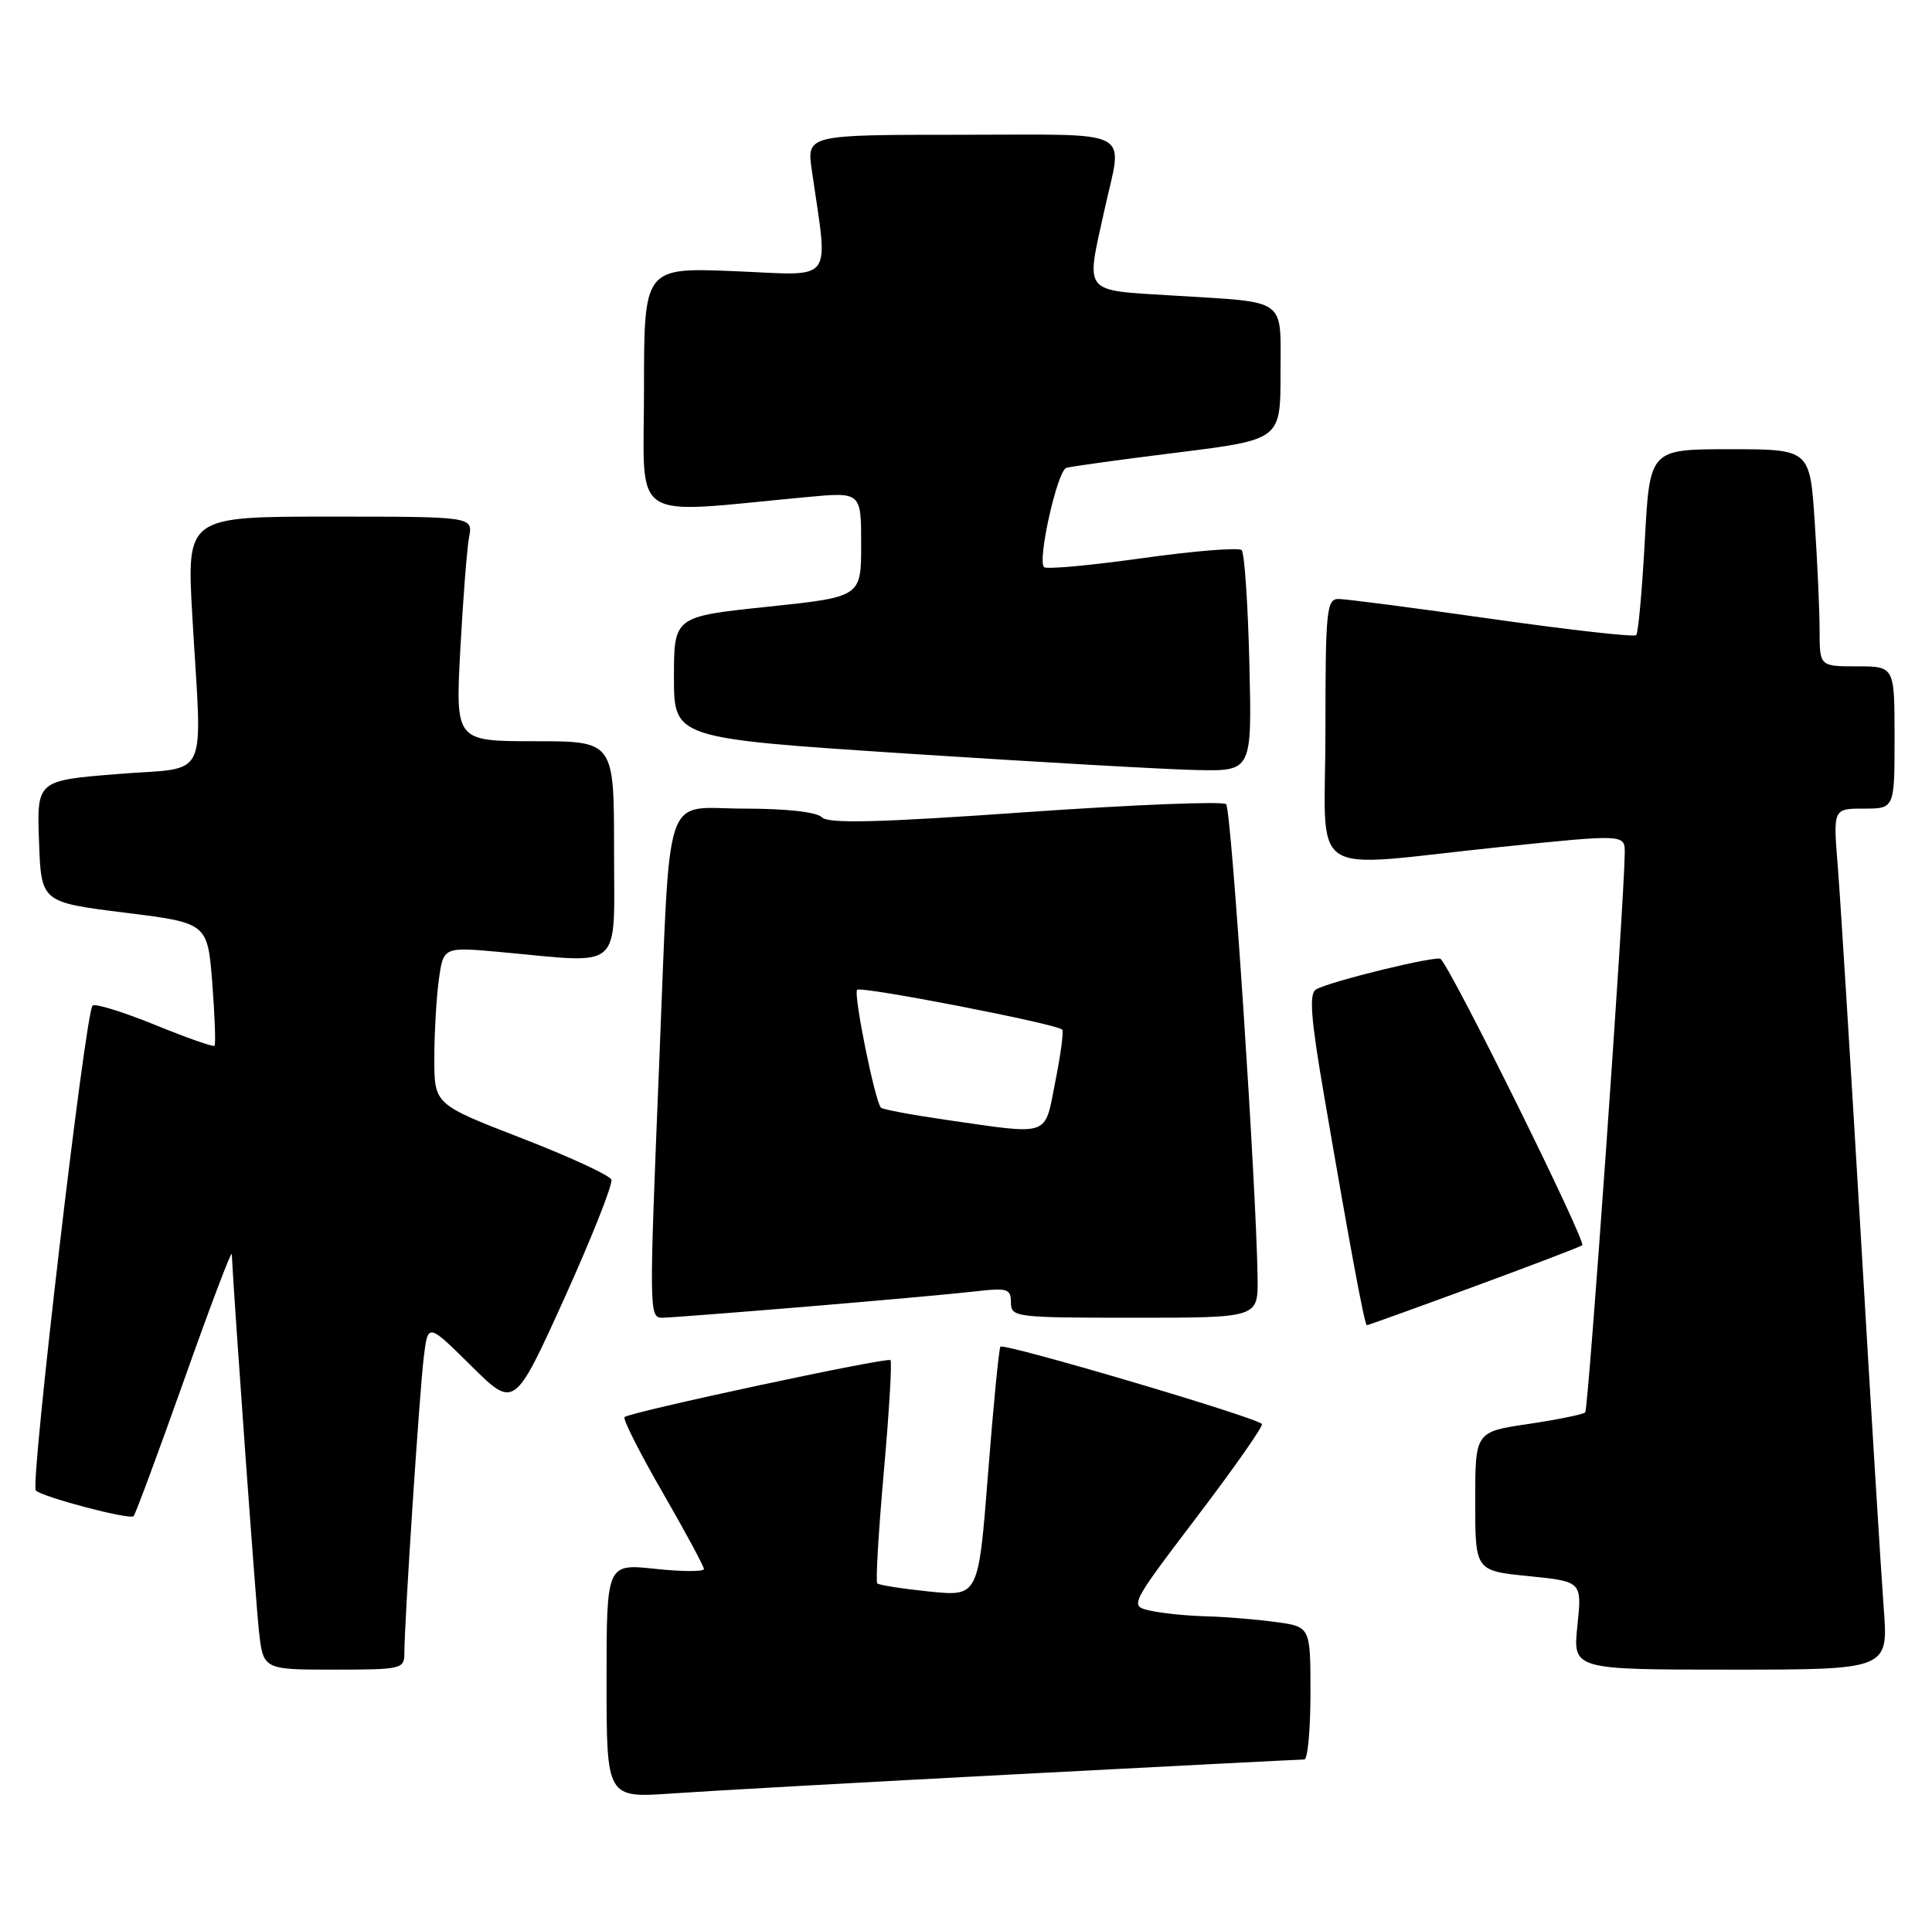 <?xml version="1.0" encoding="UTF-8" standalone="no"?>
<!DOCTYPE svg PUBLIC "-//W3C//DTD SVG 1.1//EN" "http://www.w3.org/Graphics/SVG/1.1/DTD/svg11.dtd" >
<svg xmlns="http://www.w3.org/2000/svg" xmlns:xlink="http://www.w3.org/1999/xlink" version="1.1" viewBox="0 0 258 256">
 <g >
 <path fill="currentColor"
d=" M 135.93 236.96 C 156.52 235.88 173.73 235.00 174.18 235.00 C 174.63 235.00 175.00 231.01 175.00 226.14 C 175.00 217.27 175.00 217.27 170.36 216.64 C 167.81 216.29 163.65 215.95 161.11 215.88 C 158.57 215.82 155.22 215.48 153.65 215.13 C 150.81 214.50 150.81 214.50 159.87 202.55 C 164.86 195.98 168.75 190.42 168.52 190.19 C 167.57 189.23 133.93 179.30 133.59 179.87 C 133.39 180.22 132.64 187.87 131.94 196.87 C 130.66 213.24 130.66 213.24 124.11 212.57 C 120.51 212.20 117.38 211.71 117.15 211.48 C 116.92 211.26 117.32 204.53 118.03 196.53 C 118.74 188.54 119.14 181.84 118.91 181.66 C 118.41 181.25 84.05 188.61 83.40 189.27 C 83.14 189.52 85.43 194.04 88.47 199.31 C 91.51 204.58 94.00 209.20 94.00 209.56 C 94.00 209.93 91.08 209.92 87.50 209.54 C 81.00 208.84 81.00 208.84 81.00 224.50 C 81.00 240.15 81.00 240.15 89.75 239.54 C 94.56 239.20 115.34 238.04 135.93 236.96 Z  M 54.00 220.78 C 54.00 216.63 56.04 185.53 56.61 181.11 C 57.16 176.72 57.16 176.72 62.93 182.43 C 68.69 188.13 68.69 188.13 75.38 173.37 C 79.05 165.24 81.87 158.13 81.64 157.55 C 81.41 156.97 75.99 154.47 69.61 152.00 C 58.00 147.50 58.00 147.50 58.00 141.39 C 58.00 138.03 58.27 133.30 58.60 130.87 C 59.21 126.46 59.21 126.46 66.85 127.16 C 83.44 128.67 82.00 129.97 82.00 113.50 C 82.00 99.00 82.00 99.00 71.41 99.00 C 60.82 99.00 60.82 99.00 61.47 86.75 C 61.83 80.01 62.36 73.26 62.64 71.75 C 63.16 69.00 63.16 69.00 44.04 69.00 C 24.93 69.00 24.93 69.00 25.68 82.25 C 26.98 104.93 28.19 102.36 15.71 103.38 C 4.92 104.25 4.92 104.25 5.21 112.38 C 5.50 120.50 5.50 120.50 16.61 121.89 C 27.72 123.27 27.72 123.27 28.35 131.32 C 28.69 135.75 28.82 139.51 28.65 139.68 C 28.48 139.86 24.87 138.59 20.64 136.86 C 16.40 135.14 12.68 133.99 12.36 134.31 C 11.39 135.28 4.00 198.41 4.78 199.08 C 5.89 200.02 17.32 203.02 17.84 202.50 C 18.09 202.24 21.13 194.04 24.60 184.27 C 28.06 174.50 30.92 166.95 30.95 167.50 C 31.28 174.11 34.14 213.80 34.57 217.75 C 35.14 223.00 35.14 223.00 44.57 223.00 C 53.65 223.00 54.00 222.92 54.00 220.78 Z  M 251.55 214.75 C 251.21 210.21 249.83 187.82 248.49 165.00 C 247.14 142.18 245.76 120.01 245.42 115.75 C 244.79 108.00 244.79 108.00 248.90 108.00 C 253.00 108.00 253.00 108.00 253.00 98.50 C 253.00 89.00 253.00 89.00 248.00 89.00 C 243.00 89.00 243.00 89.00 242.99 84.25 C 242.99 81.64 242.70 75.11 242.34 69.75 C 241.70 60.00 241.70 60.00 231.00 60.00 C 220.31 60.00 220.31 60.00 219.65 72.17 C 219.29 78.86 218.77 84.56 218.50 84.83 C 218.22 85.11 209.56 84.13 199.25 82.67 C 188.94 81.20 179.71 80.00 178.75 80.00 C 177.15 80.00 177.00 81.50 177.00 97.50 C 177.00 117.91 173.97 115.87 200.25 113.14 C 217.00 111.41 217.00 111.41 216.97 113.95 C 216.89 120.77 212.12 188.21 211.69 188.64 C 211.42 188.91 208.00 189.61 204.10 190.19 C 197.00 191.24 197.00 191.24 197.00 200.52 C 197.00 209.80 197.00 209.80 204.13 210.51 C 211.26 211.23 211.26 211.23 210.65 217.11 C 210.03 223.00 210.03 223.00 231.11 223.00 C 252.18 223.00 252.18 223.00 251.55 214.75 Z  M 196.65 171.91 C 204.26 169.11 210.85 166.60 211.29 166.32 C 211.91 165.94 194.09 129.89 192.39 128.08 C 191.91 127.57 177.42 131.12 175.73 132.16 C 174.80 132.74 175.04 135.97 176.80 146.21 C 180.33 166.82 182.23 177.00 182.53 177.00 C 182.69 177.00 189.04 174.71 196.65 171.91 Z  M 107.70 174.52 C 117.49 173.70 127.64 172.79 130.25 172.48 C 134.54 171.98 135.00 172.13 135.00 173.97 C 135.00 175.93 135.57 176.00 151.50 176.00 C 168.00 176.00 168.00 176.00 167.94 170.75 C 167.79 158.76 164.44 108.10 163.74 107.41 C 163.33 106.99 151.27 107.48 136.95 108.48 C 117.23 109.87 110.63 110.03 109.76 109.16 C 109.05 108.45 105.03 108.00 99.36 108.00 C 88.39 108.00 89.57 104.44 88.03 142.00 C 86.67 175.36 86.67 176.00 88.45 176.00 C 89.25 176.00 97.91 175.33 107.70 174.52 Z  M 166.84 88.58 C 166.65 80.65 166.19 73.86 165.81 73.48 C 165.44 73.10 159.47 73.58 152.55 74.55 C 145.64 75.52 139.73 76.06 139.42 75.75 C 138.51 74.84 141.20 62.85 142.40 62.49 C 143.00 62.30 149.69 61.38 157.25 60.44 C 171.00 58.72 171.00 58.72 171.00 49.93 C 171.00 39.62 172.13 40.44 156.75 39.48 C 144.41 38.71 144.99 39.42 147.50 28.00 C 149.93 16.97 151.90 18.00 128.36 18.00 C 107.73 18.00 107.73 18.00 108.41 22.75 C 110.62 38.14 111.65 36.78 98.12 36.22 C 86.00 35.73 86.00 35.73 86.00 52.01 C 86.00 70.19 83.65 68.63 107.75 66.39 C 115.00 65.71 115.00 65.71 115.00 72.72 C 115.00 79.73 115.00 79.73 102.50 81.04 C 90.00 82.35 90.00 82.35 90.00 90.48 C 90.00 98.61 90.00 98.61 121.25 100.66 C 138.44 101.78 155.80 102.77 159.84 102.85 C 167.19 103.00 167.19 103.00 166.84 88.58 Z  M 126.27 149.56 C 121.74 148.90 117.86 148.18 117.64 147.94 C 116.83 147.06 113.94 132.73 114.46 132.20 C 114.99 131.68 141.08 136.74 141.85 137.52 C 142.06 137.73 141.65 140.85 140.93 144.45 C 139.44 151.95 140.47 151.60 126.27 149.56 Z "/>
</g>
</svg>